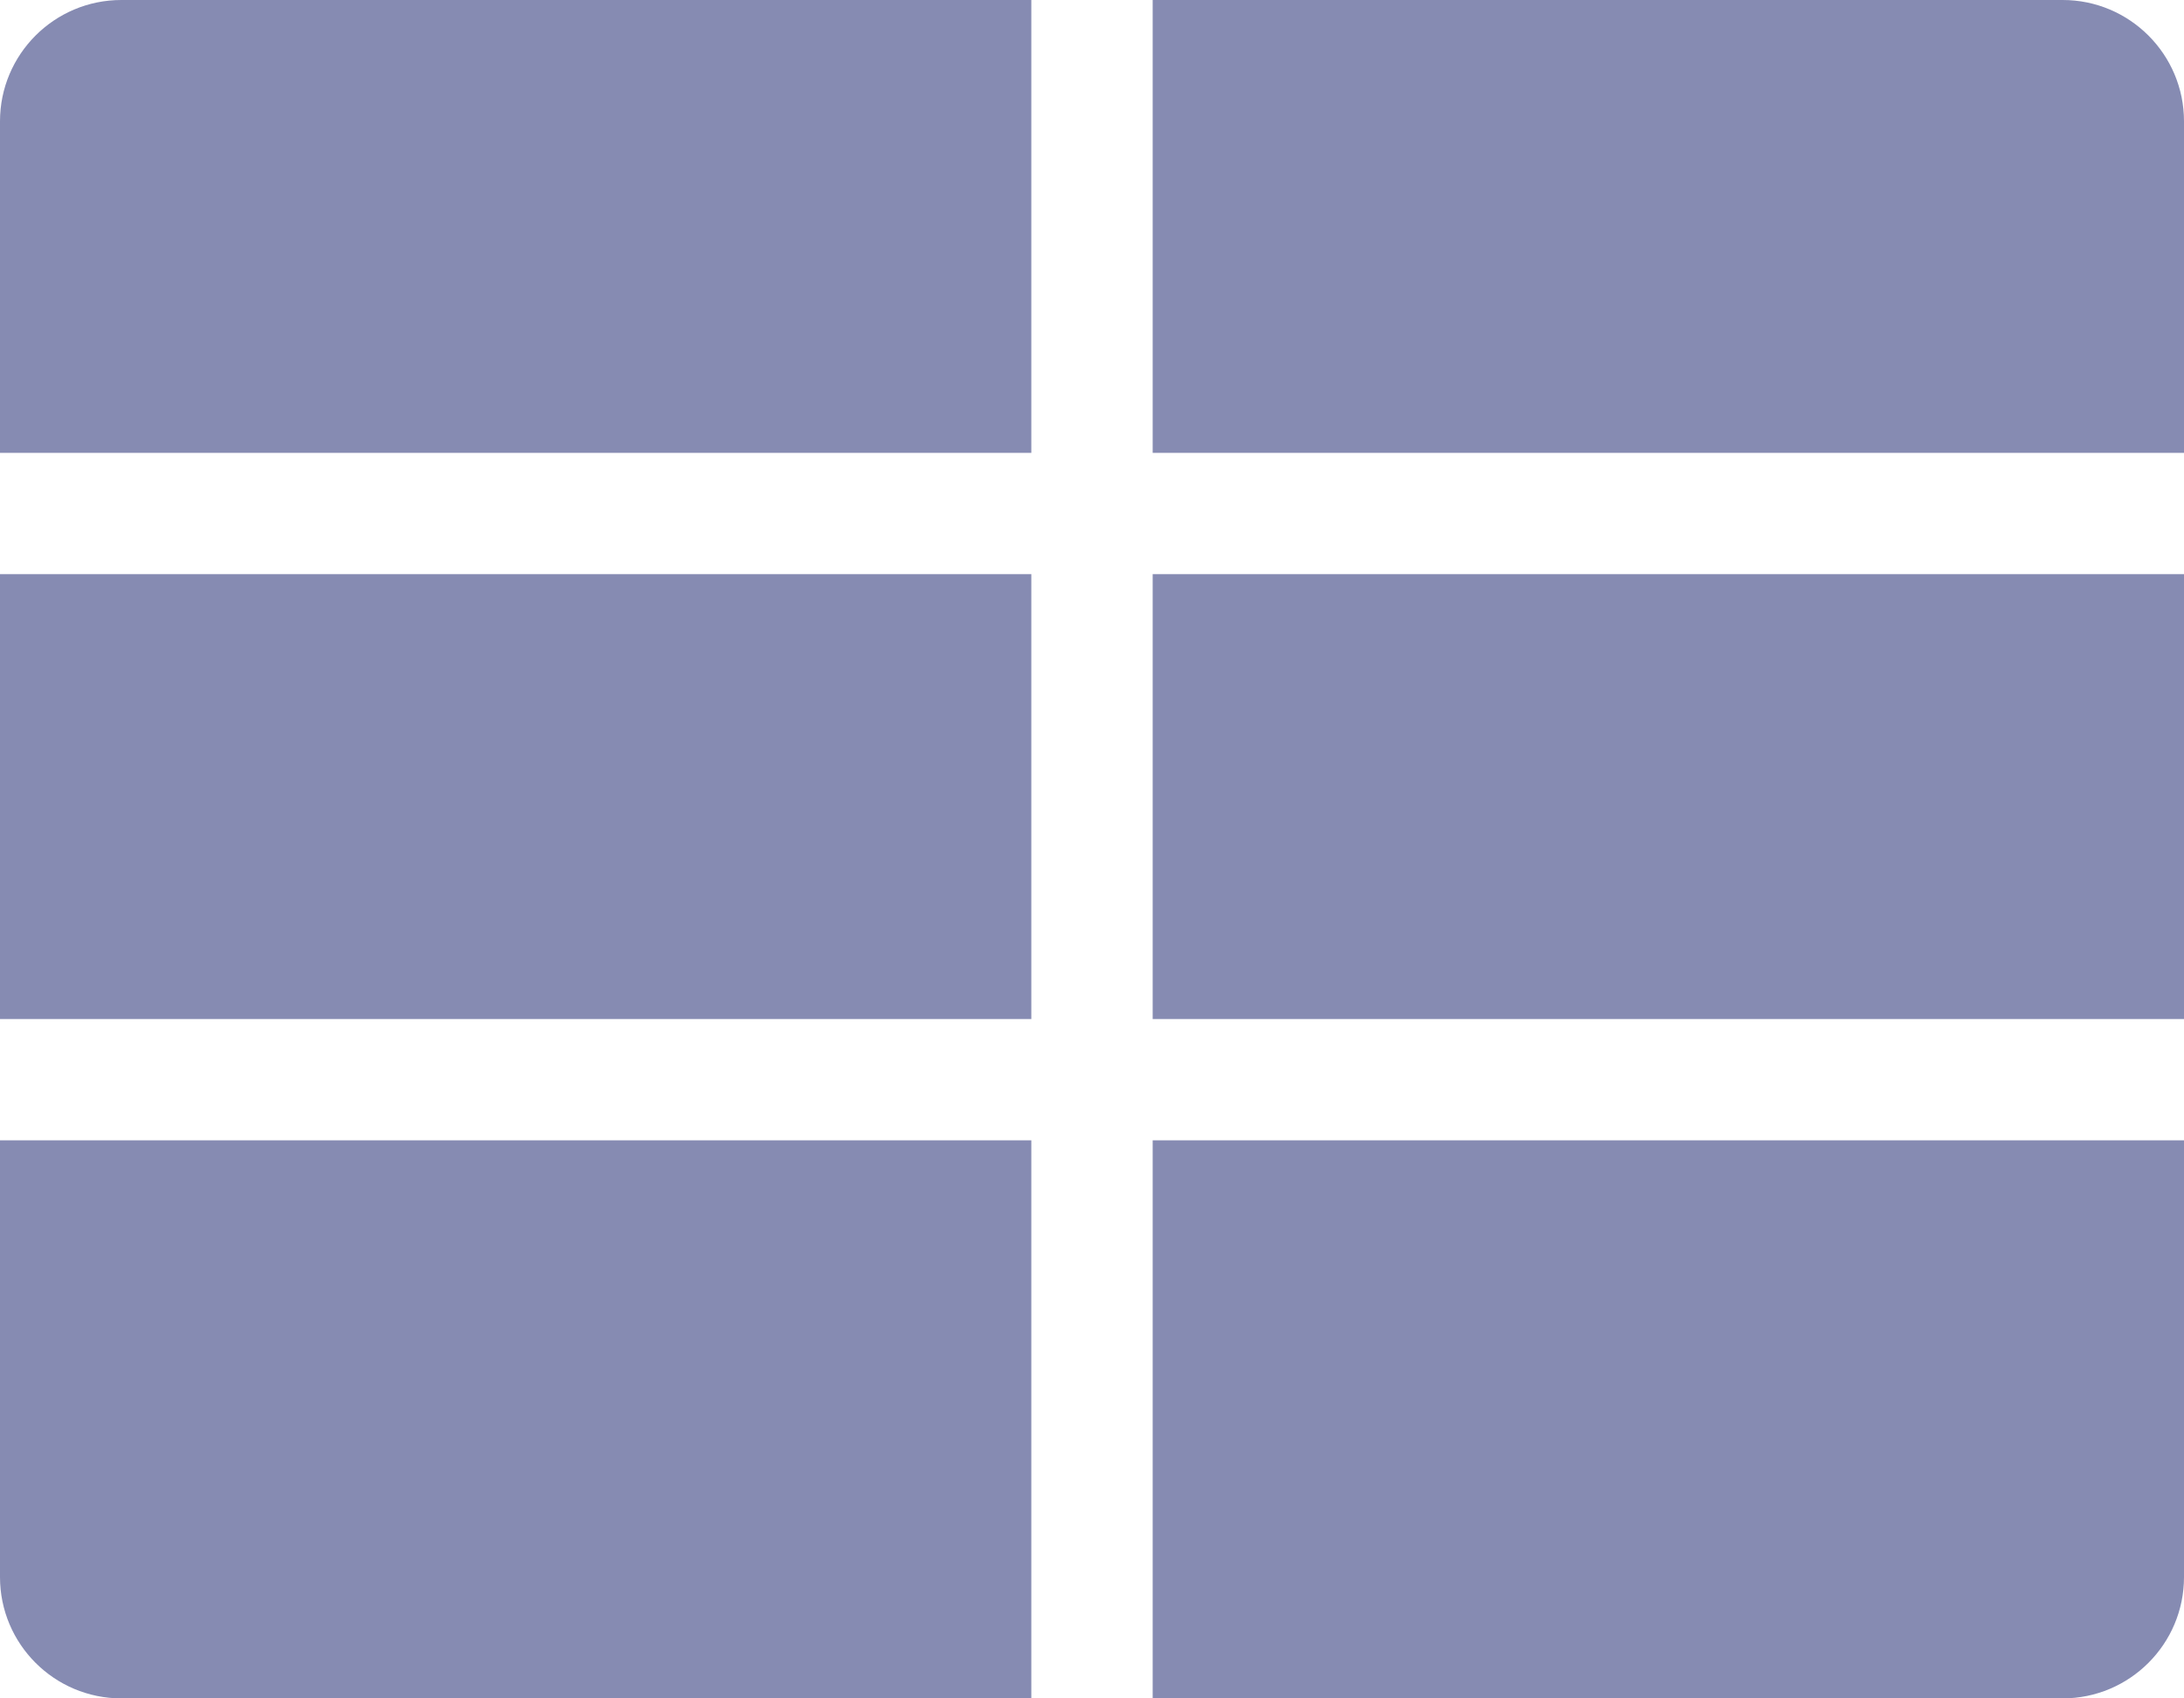 <svg width="18" height="14" viewBox="0 0 18 14" fill="#D6D6E2" xmlns="http://www.w3.org/2000/svg">
<path fill-rule="evenodd" clip-rule="evenodd" d="M18 1C18 0.448 17.552 0 17 0H9.5L9.5 3.733L18 3.733V1ZM18 4.733L9.5 4.733V8.4L18 8.4V4.733ZM18 9.4L9.5 9.4L9.5 14H17C17.552 14 18 13.552 18 13V9.4ZM8.5 14L8.5 9.4L0 9.4V13C0 13.552 0.448 14 1 14H8.5ZM0 8.4L8.5 8.4V4.733L0 4.733V8.4ZM0 3.733L8.5 3.733L8.5 0H1C0.448 0 0 0.448 0 1V3.733Z" fill="#868BB2"/>
</svg>
